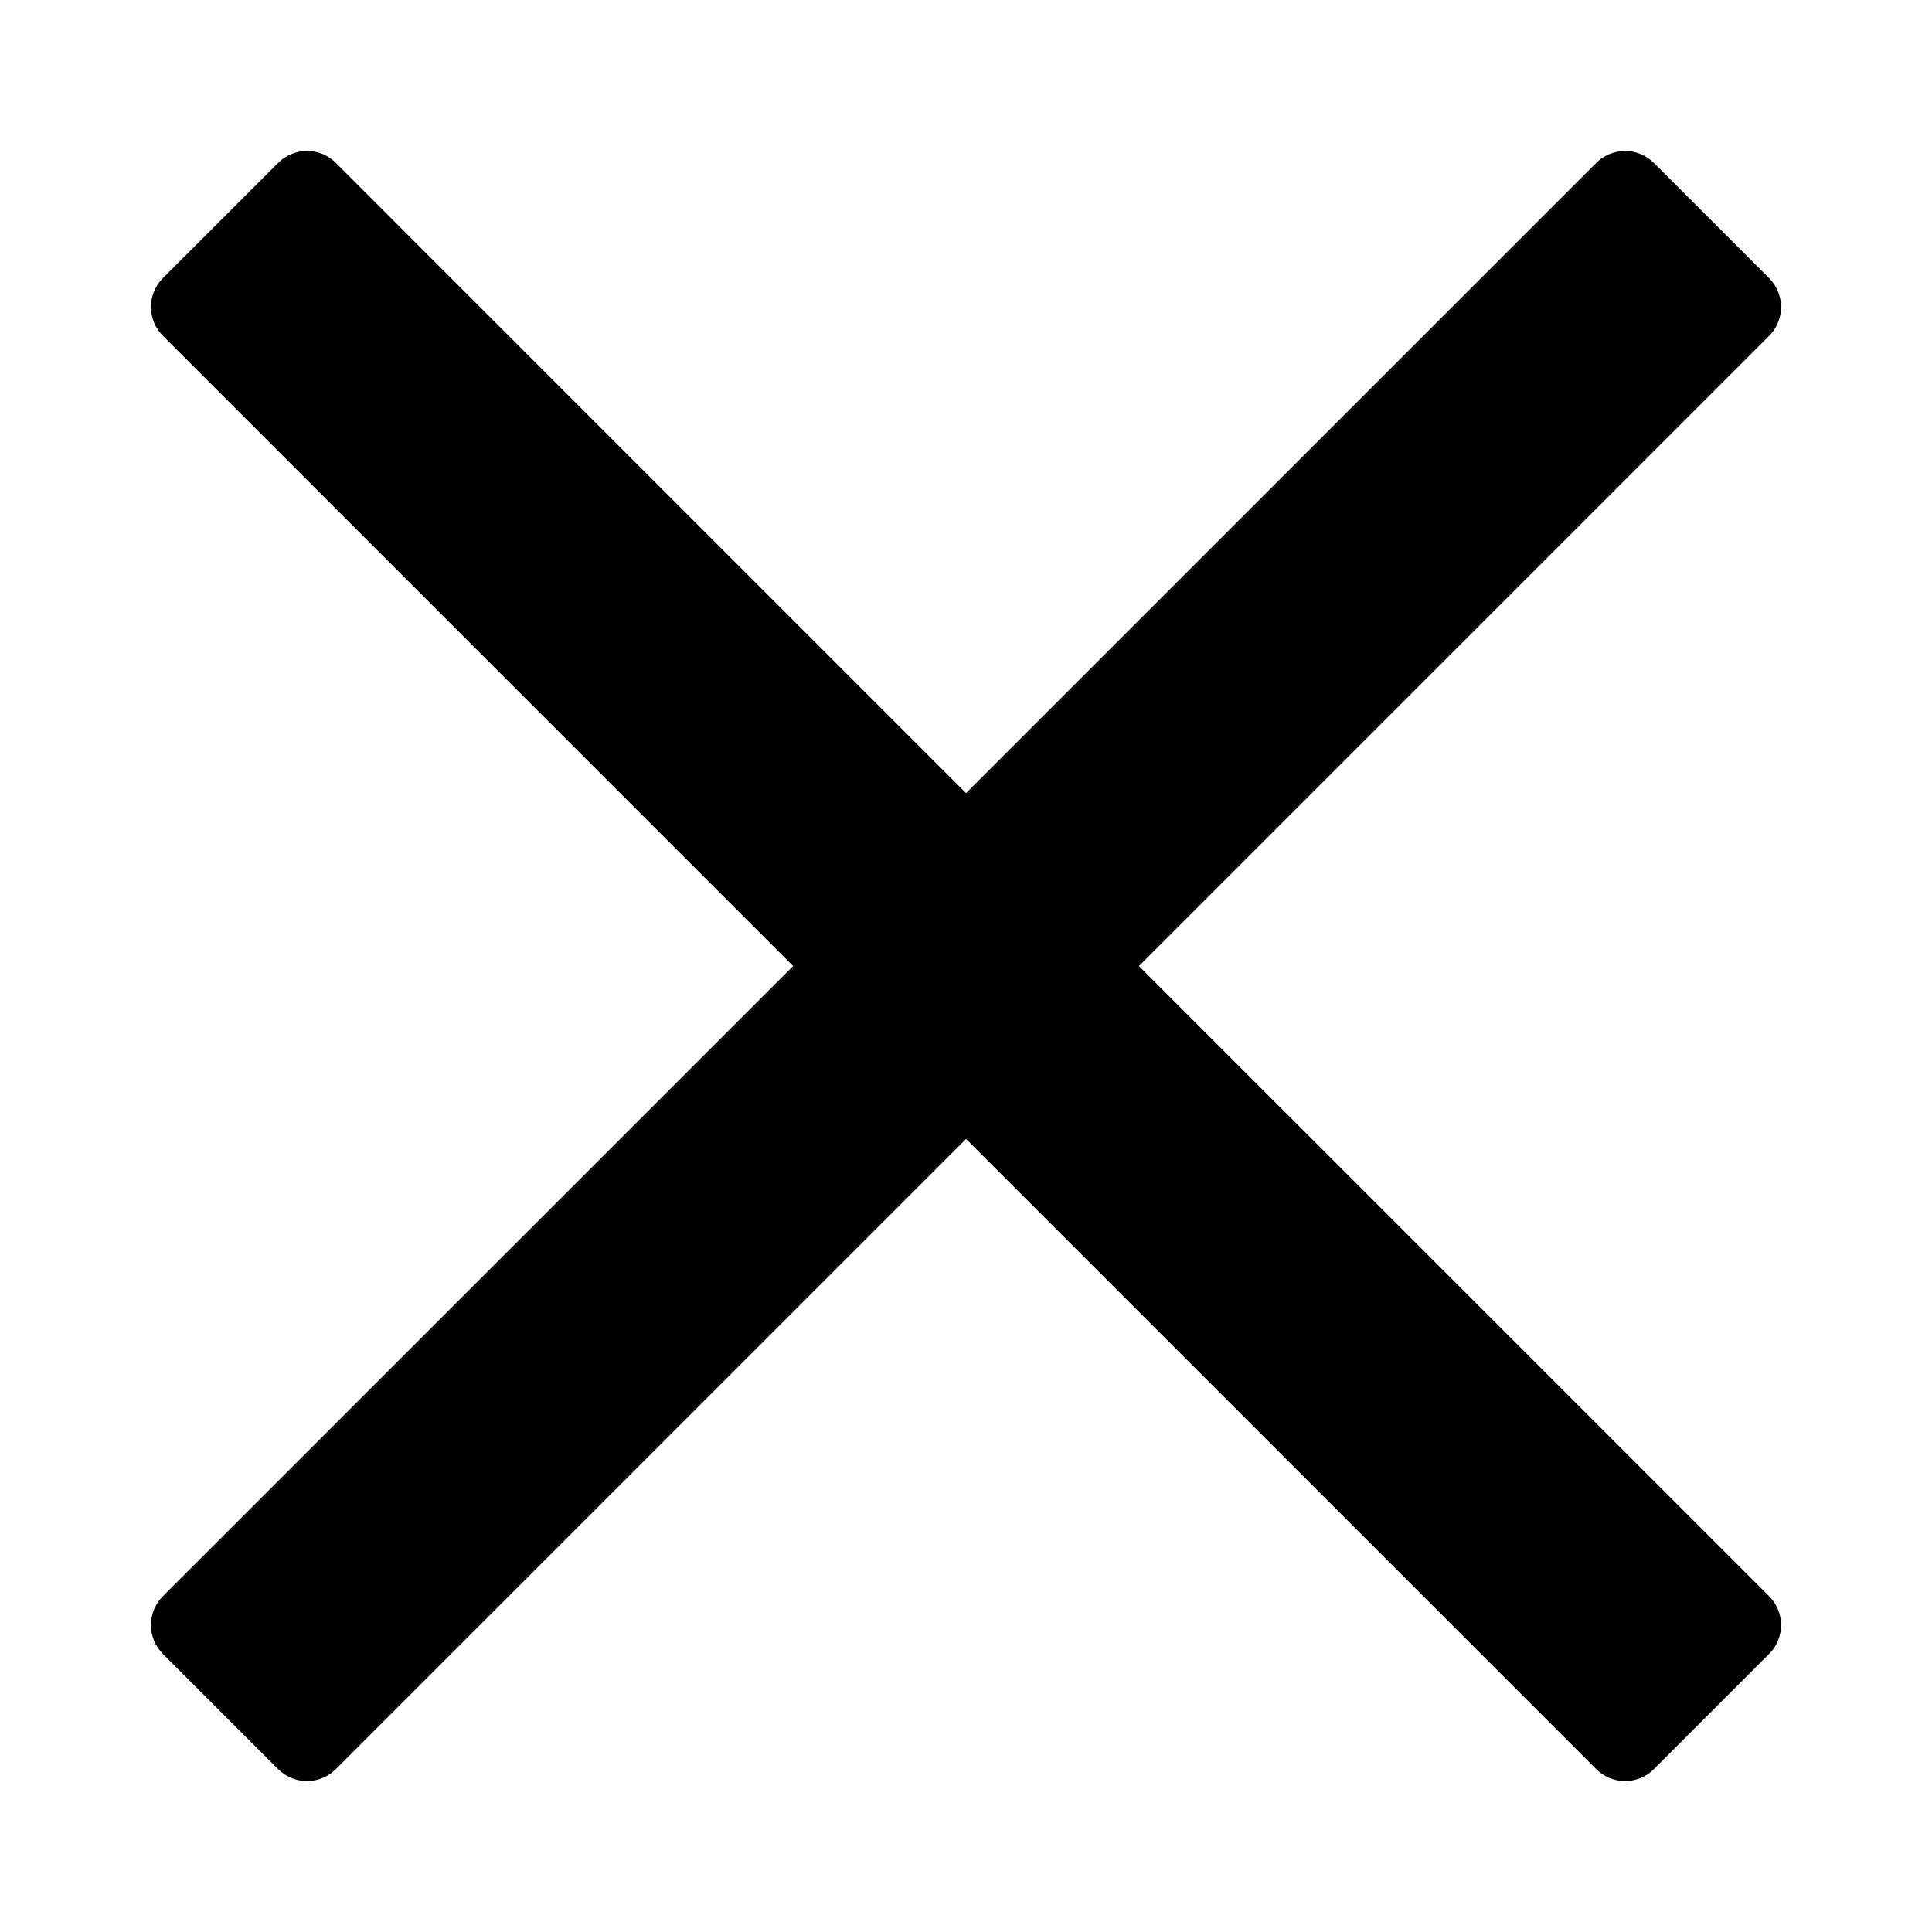 <svg role="presentation" viewBox="0 0 512 512" xmlns="http://www.w3.org/2000/svg">
    <path d="M301.827 256.007L440.288 117.546L468.841 88.993C473.053 84.781 473.053 77.936 468.841 73.724L438.289 43.173C434.077 38.961 427.233 38.961 423.02 43.173L256.007 210.186L88.993 43.159C84.781 38.947 77.936 38.947 73.724 43.159L43.159 73.711C38.947 77.923 38.947 84.767 43.159 88.98L210.186 256.007L43.159 423.02C38.947 427.233 38.947 434.077 43.159 438.289L73.711 468.841C77.923 473.053 84.767 473.053 88.98 468.841L256.007 301.827L394.467 440.288L423.02 468.841C427.233 473.053 434.077 473.053 438.289 468.841L468.841 438.289C473.053 434.077 473.053 427.233 468.841 423.02L301.827 256.007Z" />
</svg>